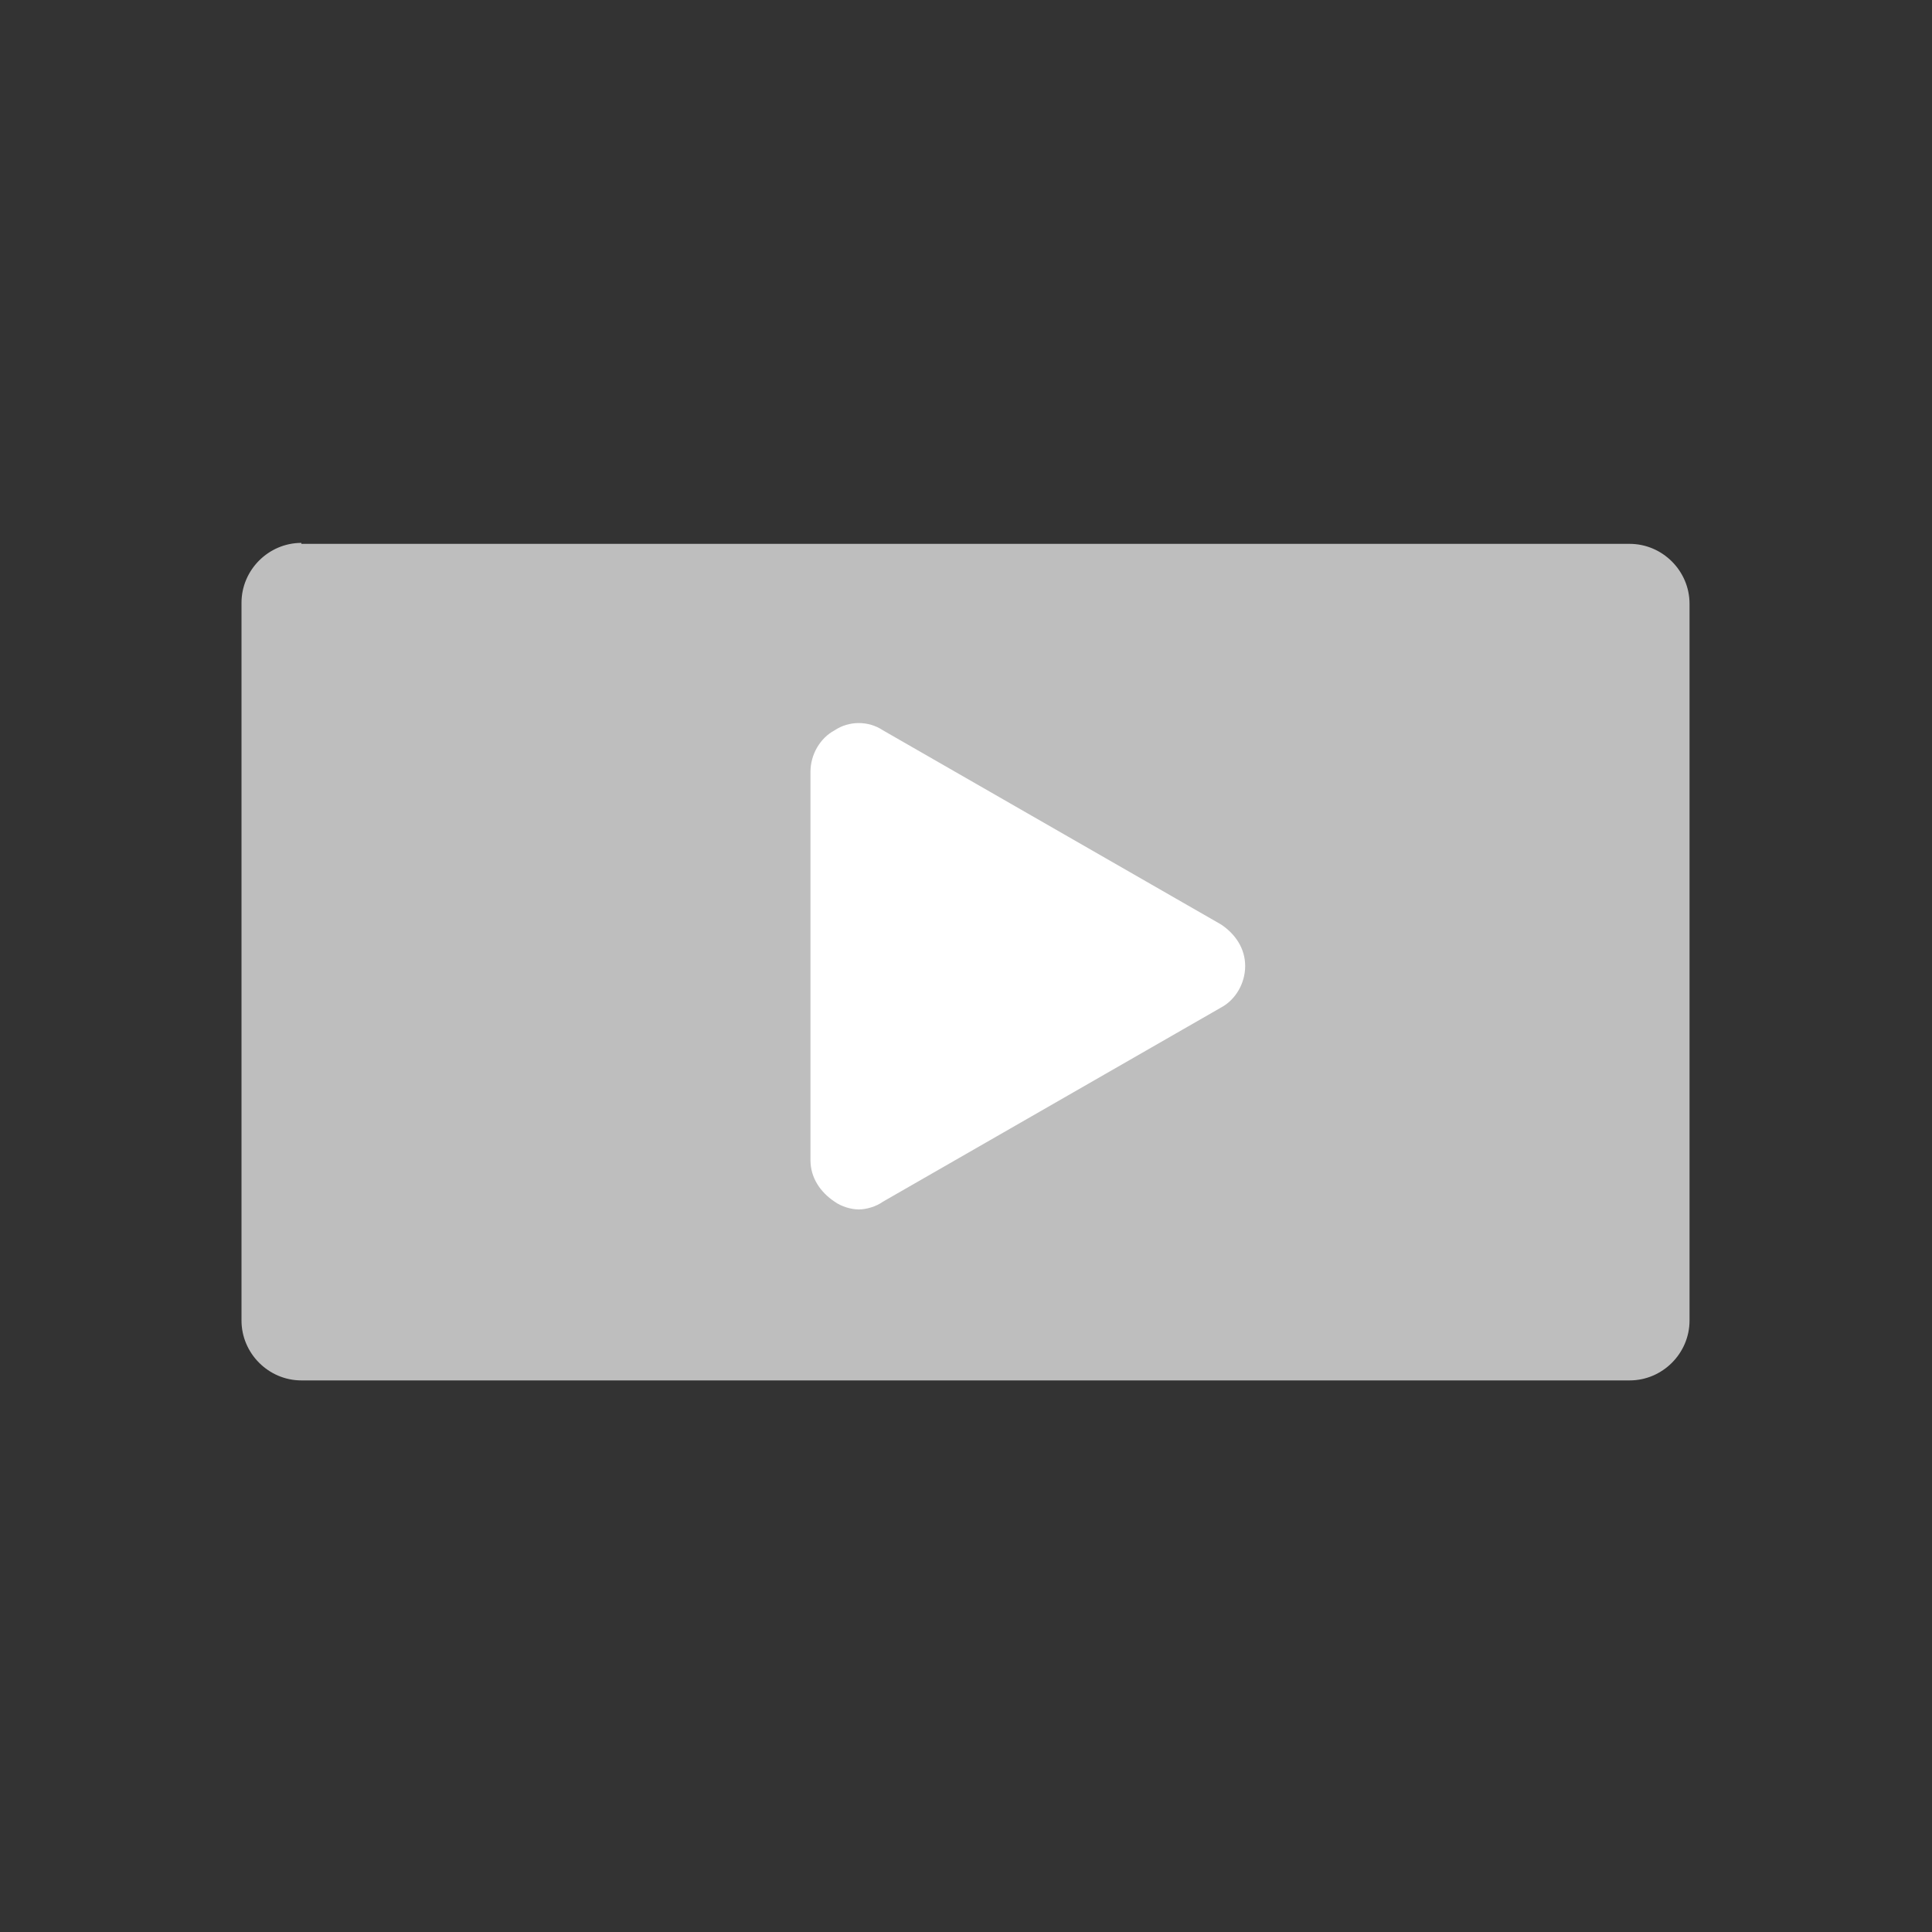 <svg t="1719390334294" class="icon" viewBox="0 0 1024 1024" version="1.1" xmlns="http://www.w3.org/2000/svg" p-id="1113" width="32" height="32"><rect x="0" y="0" width="1024" height="1024" fill="#333333" stroke="none"/><path d="M159.744 287.744c-17.408 0-31.744 14.336-31.744 31.744v380.416c0 17.408 14.336 31.744 31.744 31.744h704c17.408 0 31.744-14.336 31.744-31.744V320c0-17.408-14.336-31.744-31.744-31.744H159.744z" fill="#BEBEBE" p-id="1114"></path><path d="M455.168 641.024c-4.096 0-9.216-1.536-12.8-4.096-7.68-5.12-12.8-12.8-12.8-22.016V409.088c0-9.216 5.12-17.92 12.8-22.016 7.68-5.12 17.92-5.12 25.6 0l179.2 102.912c7.68 5.12 12.8 12.8 12.8 22.016s-5.12 17.92-12.8 22.016l-179.2 102.912c-3.584 2.56-8.704 4.096-12.8 4.096z" fill="#FFFFFF" p-id="1115"></path></svg>